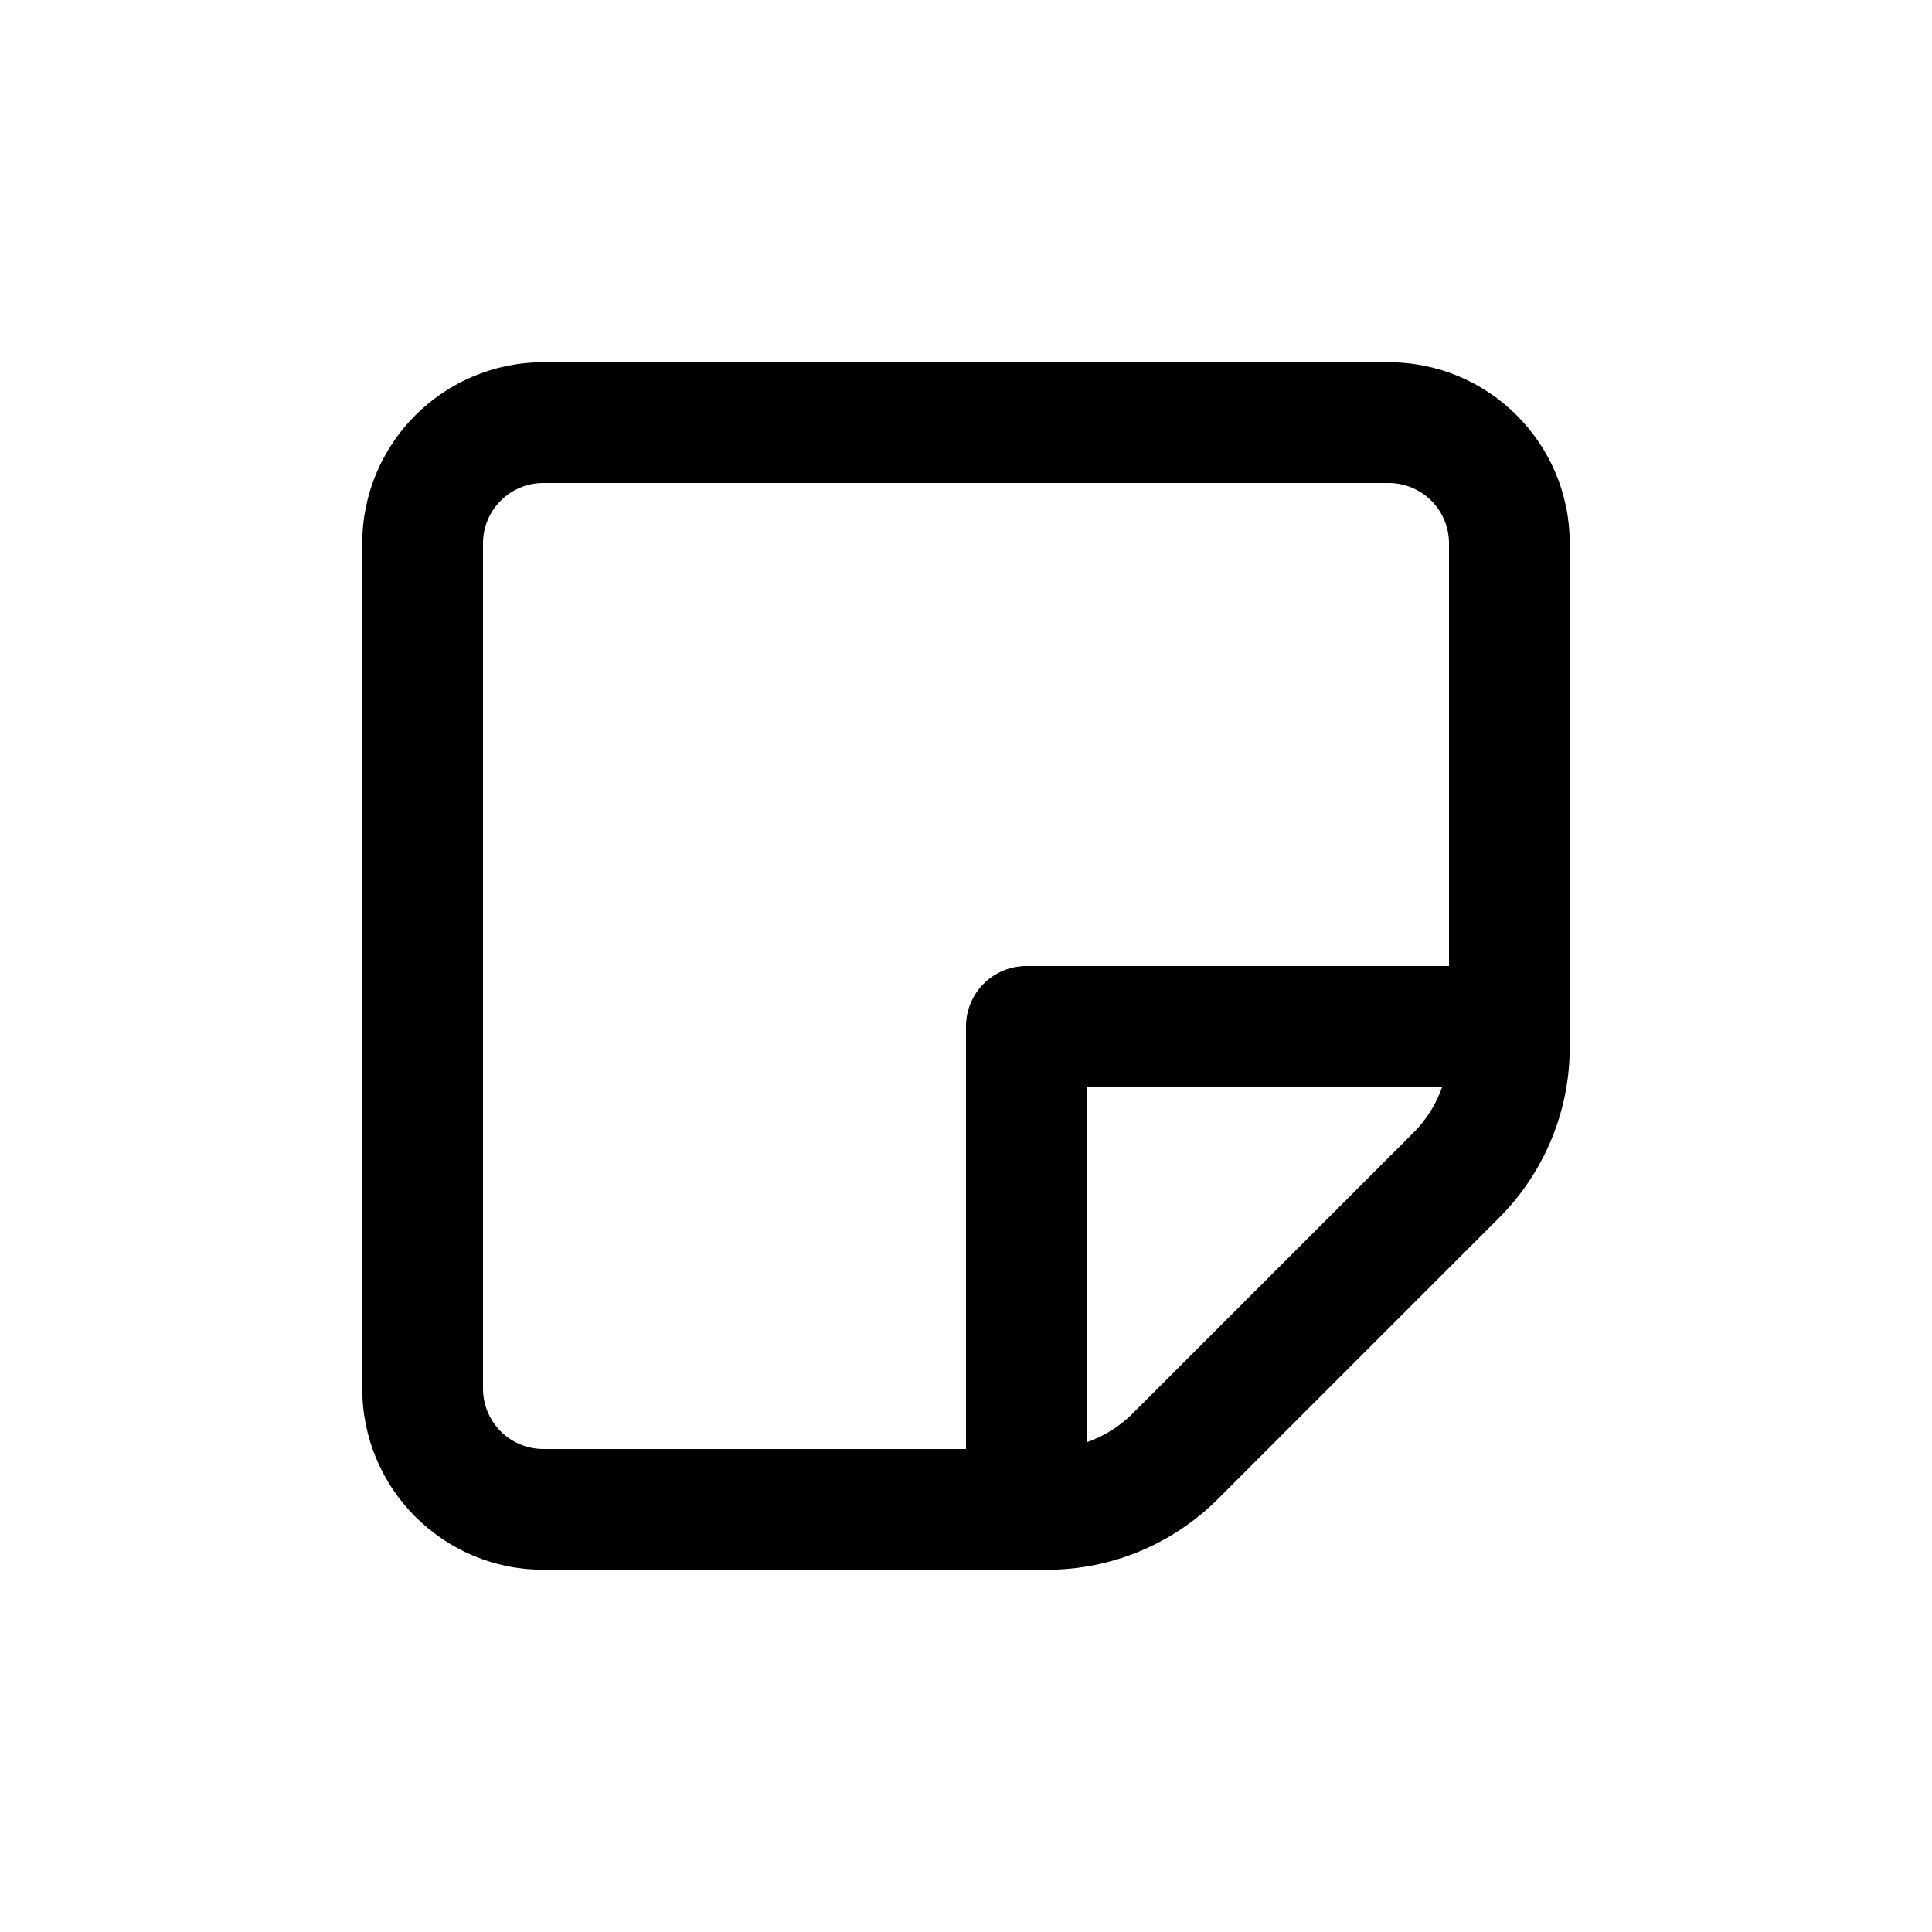<svg width="16" height="16" viewBox="0 0 16 16" fill="none" xmlns="http://www.w3.org/2000/svg">
<path fill-rule="evenodd" clip-rule="evenodd" d="M4.5 4H11.5C11.776 4 12 4.224 12 4.5V8H8.5C8.224 8 8 8.224 8 8.5V12H4.5C4.224 12 4 11.776 4 11.5V4.5C4 4.224 4.224 4 4.5 4ZM9 11.944C9.141 11.895 9.271 11.815 9.379 11.707L11.707 9.379C11.815 9.271 11.895 9.141 11.944 9H9V11.944ZM11.5 3H4.5C3.672 3 3 3.672 3 4.5V11.5C3 12.328 3.672 13 4.5 13H8.672C9.202 13 9.711 12.789 10.086 12.414L12.414 10.086C12.789 9.711 13 9.202 13 8.672V4.5C13 3.672 12.328 3 11.5 3Z" fill="currentColor" />
</svg>
